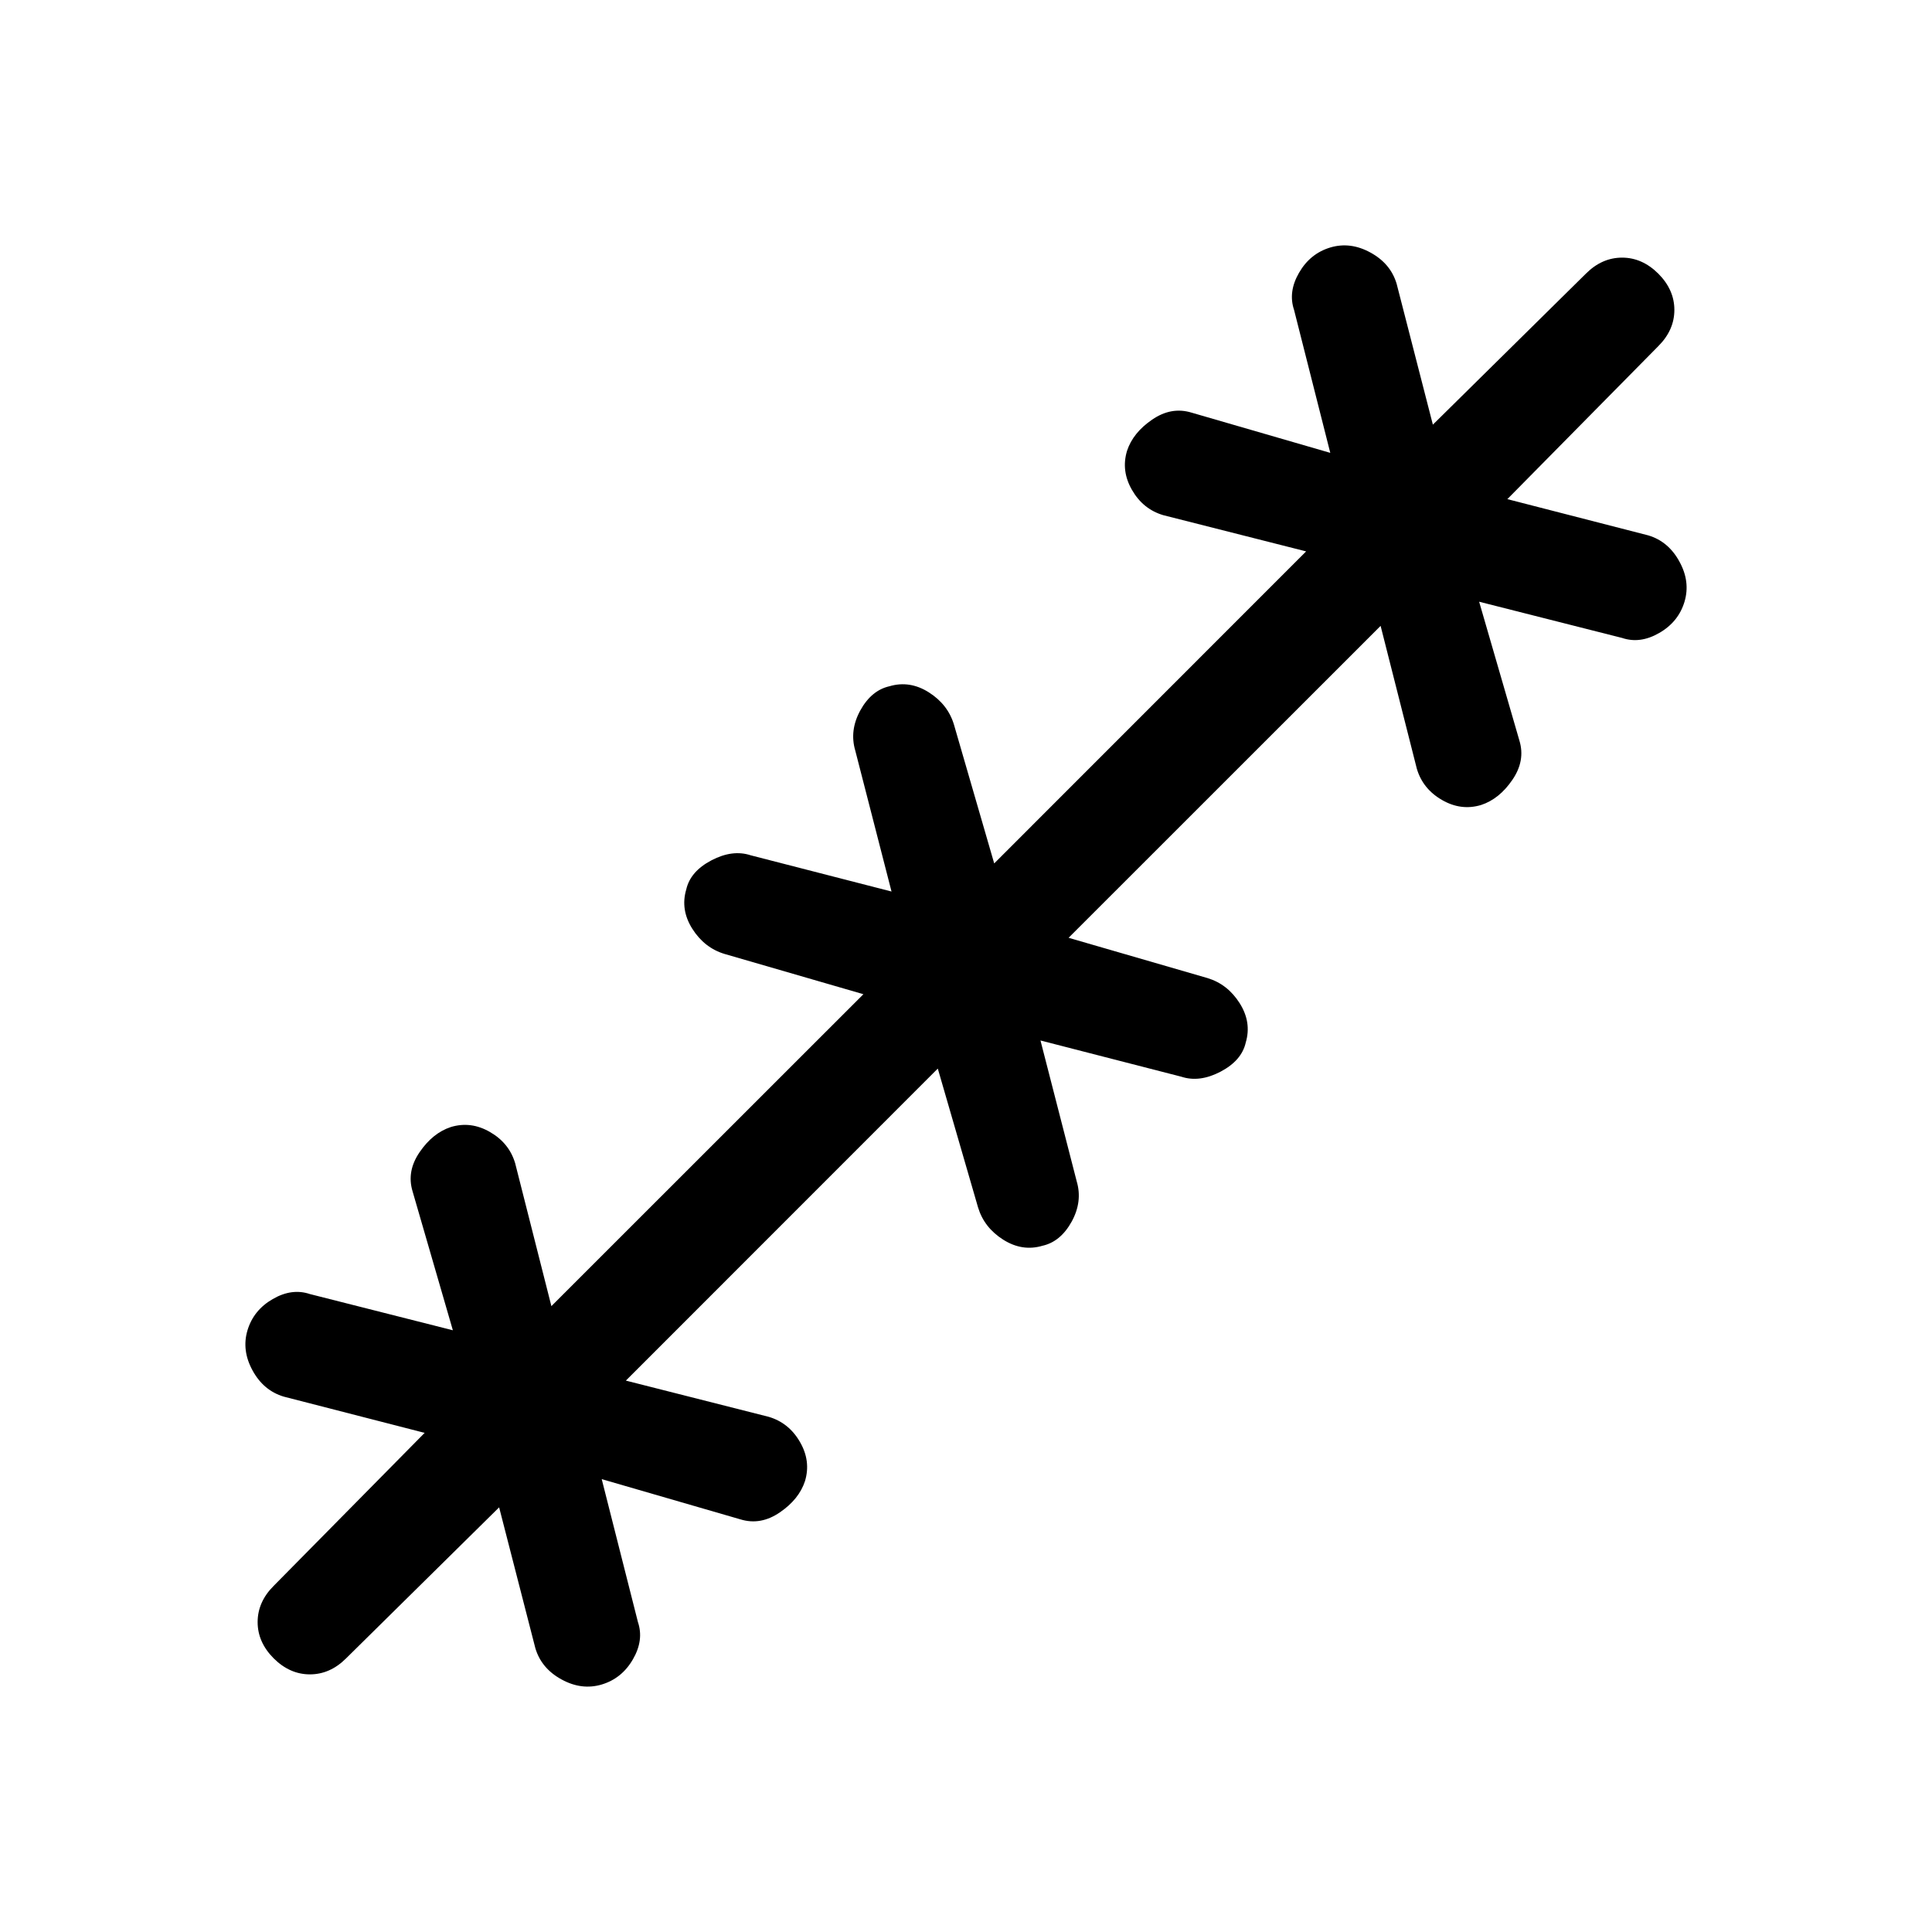 <svg xmlns="http://www.w3.org/2000/svg" height="20" width="20"><path d="m5.167 15.604-1.584 1.563q-.166.166-.375.166-.208 0-.375-.166-.166-.167-.166-.375 0-.209.166-.375l1.563-1.584-1.458-.375q-.209-.062-.323-.27-.115-.209-.053-.417.063-.209.261-.323.198-.115.385-.052l1.48.375-.417-1.438q-.063-.208.073-.406.135-.198.323-.26.208-.063.406.052.198.114.26.323l.375 1.479 3.23-3.229L7.5 9.875q-.208-.063-.333-.26-.125-.198-.063-.407.042-.187.261-.302.218-.114.406-.052l1.458.375-.375-1.458q-.062-.209.052-.417.115-.208.302-.25.209-.062.407.063.197.125.26.333l.417 1.438 3.229-3.23-1.479-.375q-.209-.062-.323-.26-.115-.198-.052-.406.062-.188.26-.323.198-.136.406-.073l1.438.417-.375-1.48q-.063-.187.052-.385.114-.198.323-.261.208-.062.417.053.208.114.27.323l.375 1.458 1.584-1.563q.166-.166.375-.166.208 0 .375.166.166.167.166.375 0 .209-.166.375l-1.563 1.584 1.458.375q.209.062.323.271.115.208.053.416-.063.209-.261.323-.198.115-.385.052l-1.48-.375.417 1.438q.063.208-.073.406-.135.198-.323.26-.208.063-.406-.052-.198-.114-.26-.323l-.375-1.479-3.23 3.229 1.438.417q.208.063.333.26.125.198.063.407-.042.187-.261.302-.218.114-.406.052l-1.458-.375.375 1.458q.062.209-.052.417-.115.208-.302.25-.209.062-.407-.063-.197-.125-.26-.333l-.417-1.438-3.229 3.23 1.479.375q.209.062.323.26.115.198.052.406-.062.188-.26.323-.198.136-.406.073l-1.438-.417.375 1.48q.063.187-.052.385-.114.198-.323.261-.208.062-.417-.053-.208-.114-.27-.323Z"/></svg>